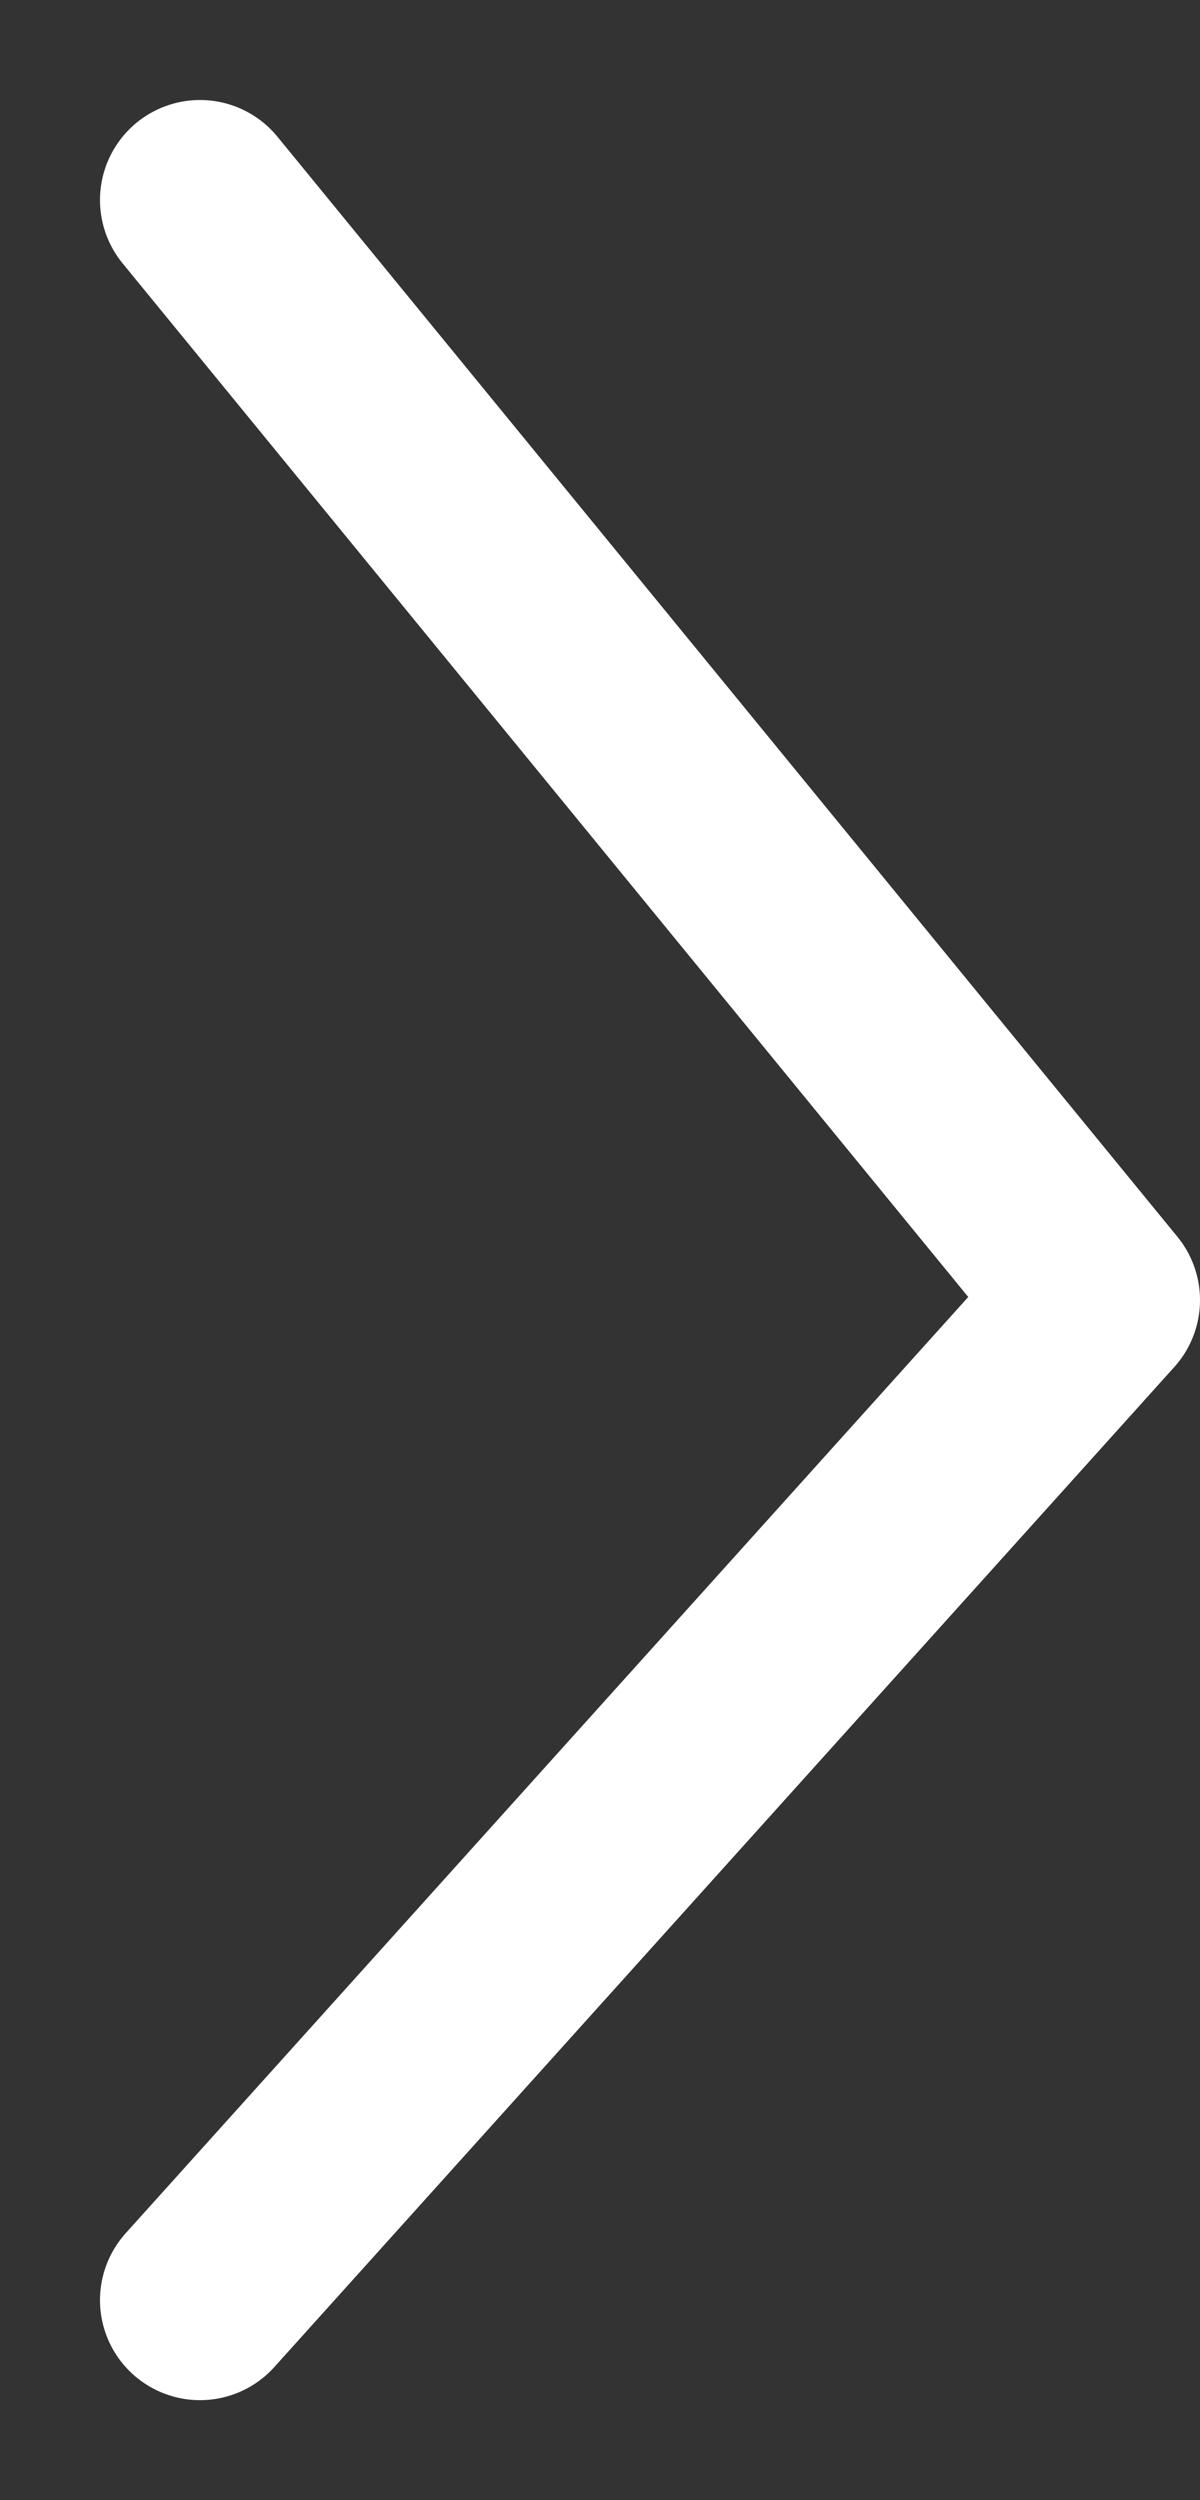<svg width="12" height="25" viewBox="0 0 12 25" fill="none" xmlns="http://www.w3.org/2000/svg">
  <rect x="0" y="0" width="12" height="25" fill="#333333" stroke="none"/>
  <path d="M 2,2 L 11,13 L 2,23" stroke="white" stroke-width="2" stroke-linecap="round" stroke-linejoin="round"/>
</svg>
